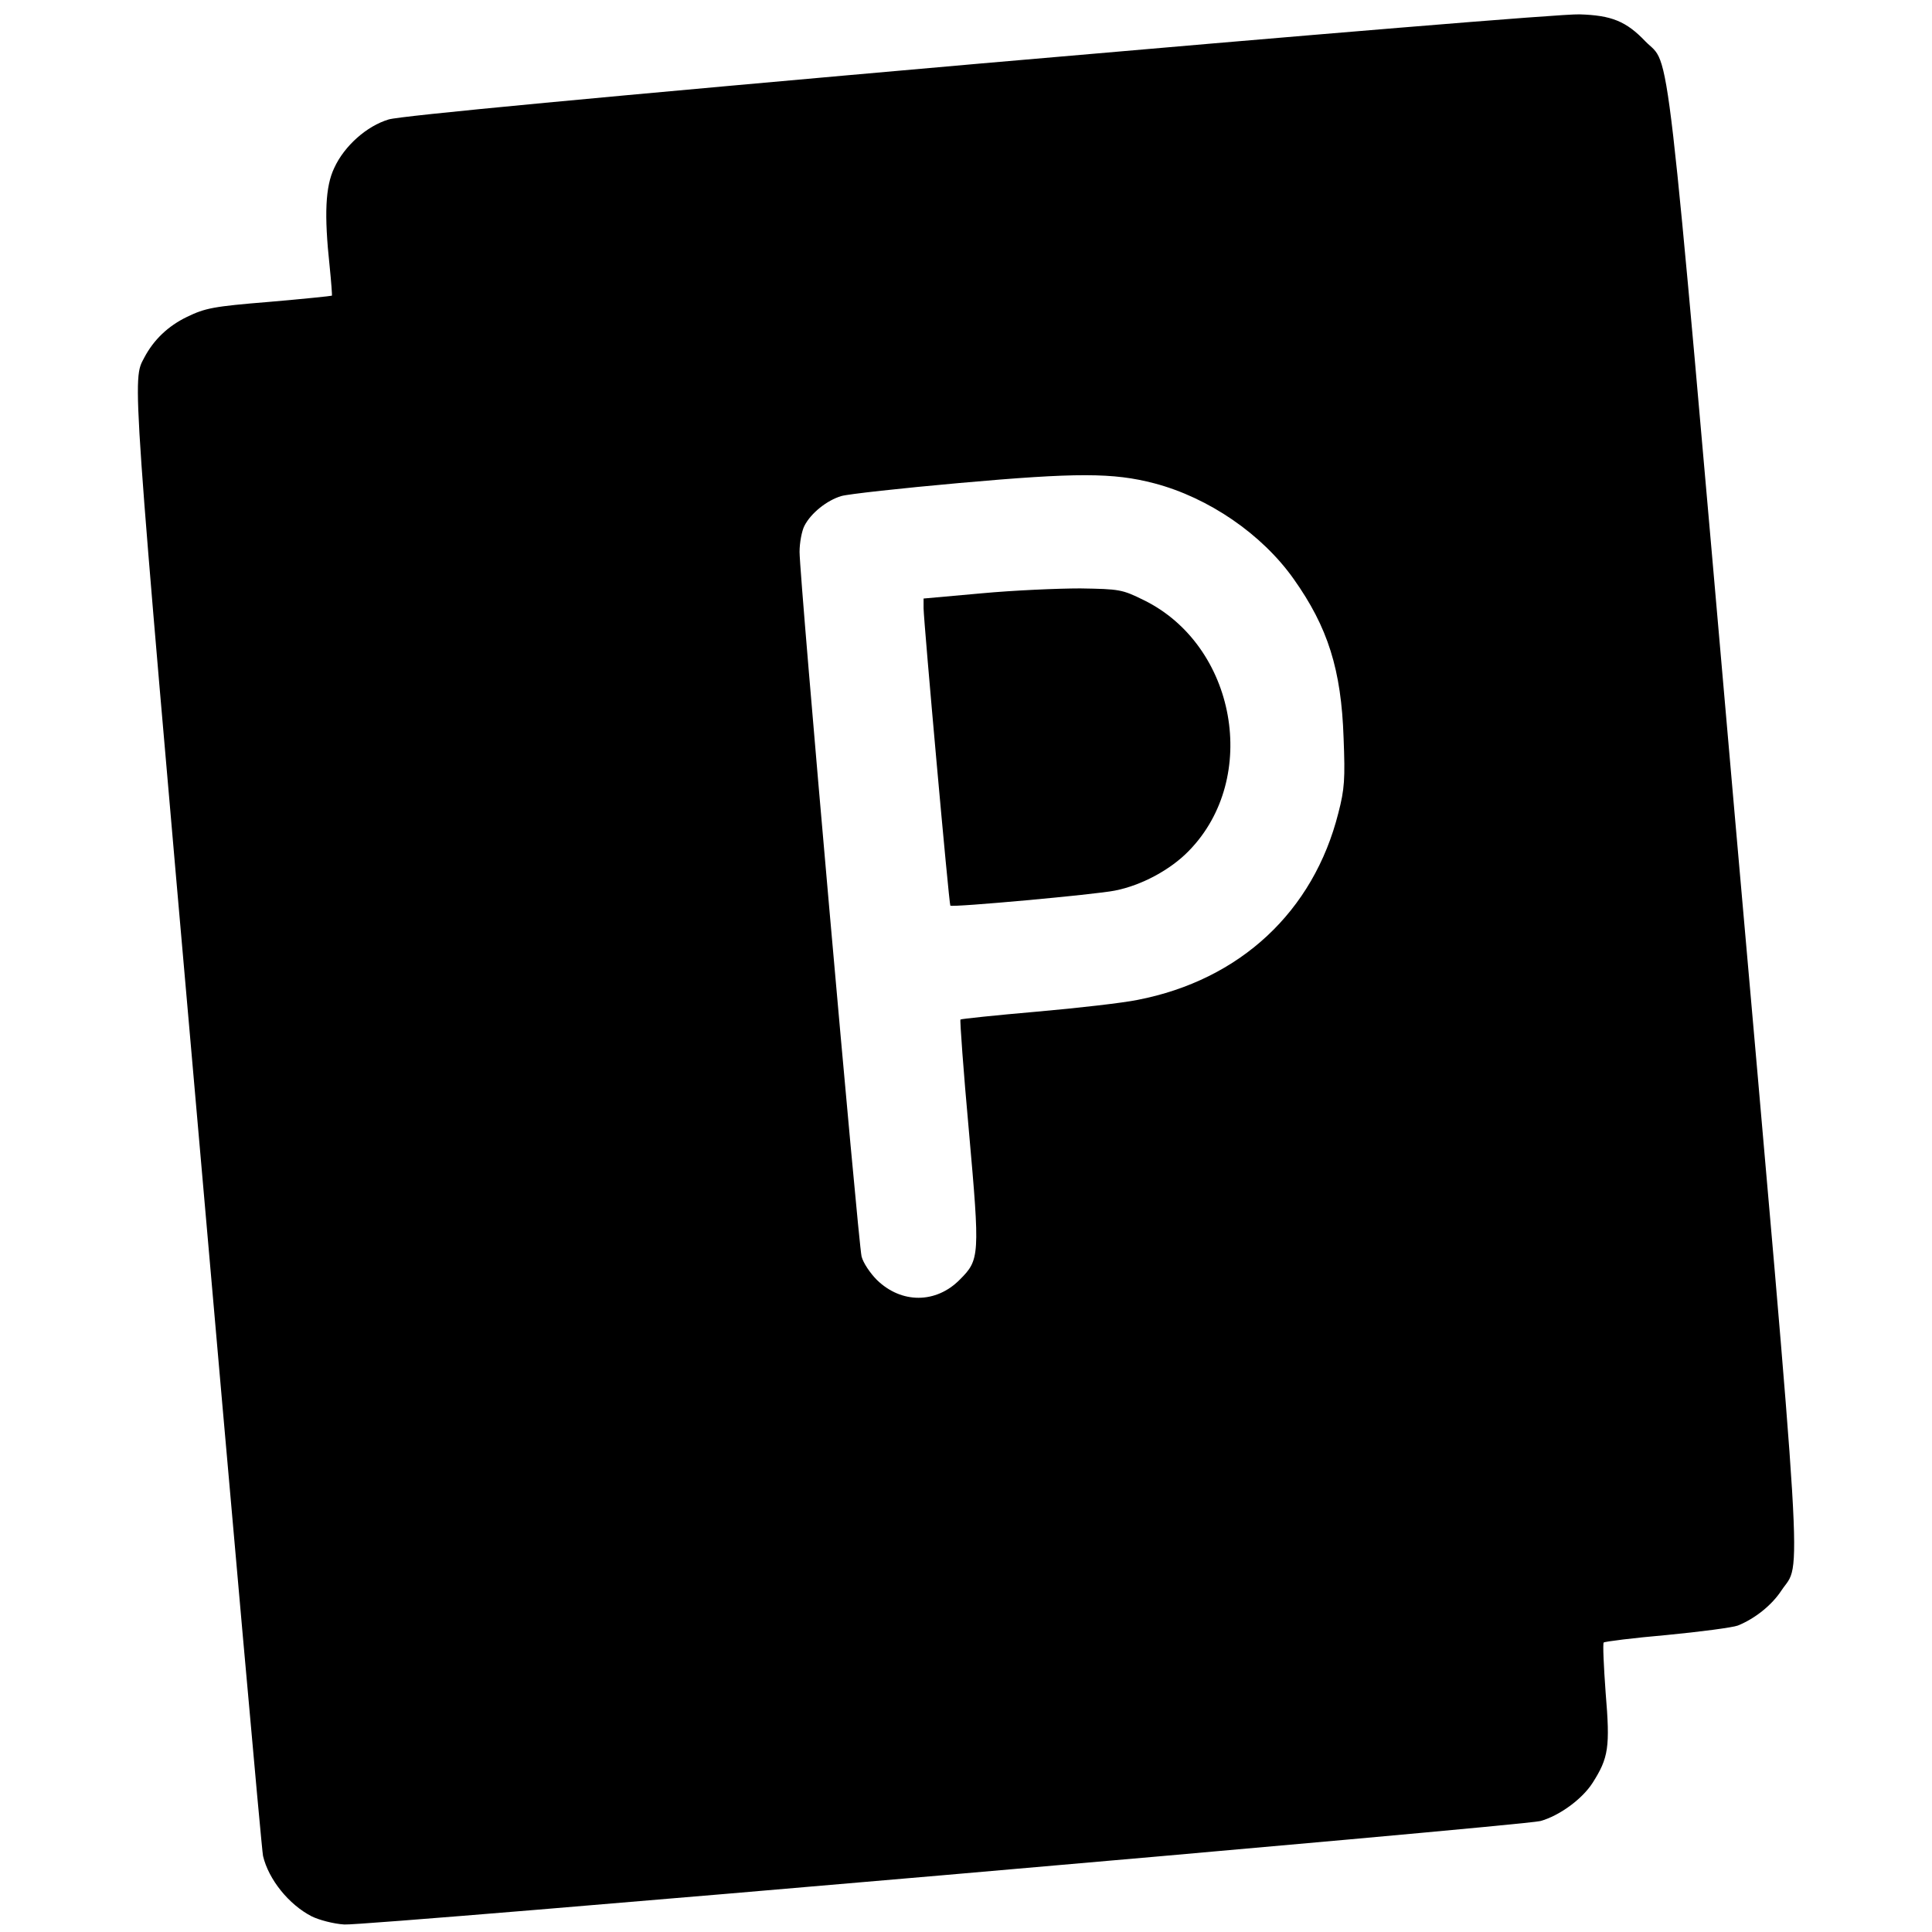 <?xml version="1.0" standalone="no"?>
<!DOCTYPE svg PUBLIC "-//W3C//DTD SVG 20010904//EN"
 "http://www.w3.org/TR/2001/REC-SVG-20010904/DTD/svg10.dtd">
<svg version="1.0" xmlns="http://www.w3.org/2000/svg"
 width="592pt" height="592pt" viewBox="0 0 592 592"
 preserveAspectRatio="xMidYMid meet">
<g transform="translate(0,592) scale(0.1,-0.1)"
fill="#000000" stroke="none">
<path d="M3000 5725 c-1170 -103 -1773 -160 -1809 -171 -67 -20 -136 -81 -167
-149 -27 -57 -31 -142 -14 -300 5 -49 8 -90 7 -91 -1 -1 -87 -10 -192 -19
-172 -14 -196 -19 -252 -46 -58 -28 -102 -70 -131 -125 -37 -70 -40 -25 163
-2338 107 -1224 197 -2238 201 -2253 17 -72 79 -149 149 -185 22 -11 67 -23
100 -25 65 -5 3606 302 3665 317 58 16 128 67 160 117 49 77 54 109 40 276 -6
82 -9 151 -6 154 3 3 90 14 193 23 104 10 202 23 218 29 52 21 104 62 134 108
62 93 72 -71 -144 2382 -215 2457 -195 2284 -273 2364 -59 62 -104 80 -202 83
-50 2 -808 -61 -1840 -151z m537 -1286 c167 -44 330 -156 427 -293 105 -148
146 -278 153 -487 5 -126 3 -157 -16 -230 -76 -302 -301 -512 -616 -573 -44
-9 -183 -25 -309 -36 -126 -11 -231 -22 -233 -24 -2 -2 9 -157 26 -343 34
-382 33 -393 -28 -454 -73 -74 -179 -74 -254 -1 -20 20 -42 52 -47 72 -10 40
-190 2079 -190 2159 0 28 7 65 15 80 20 39 69 78 113 91 20 6 183 24 362 40
359 32 471 32 597 -1z"/>
<path d="M3008 4102 l-178 -16 0 -30 c1 -48 78 -907 82 -911 6 -6 445 34 504
46 82 16 171 64 227 122 218 223 145 629 -138 768 -67 33 -74 34 -195 36 -69
0 -205 -6 -302 -15z"/>
</g>
</svg>
